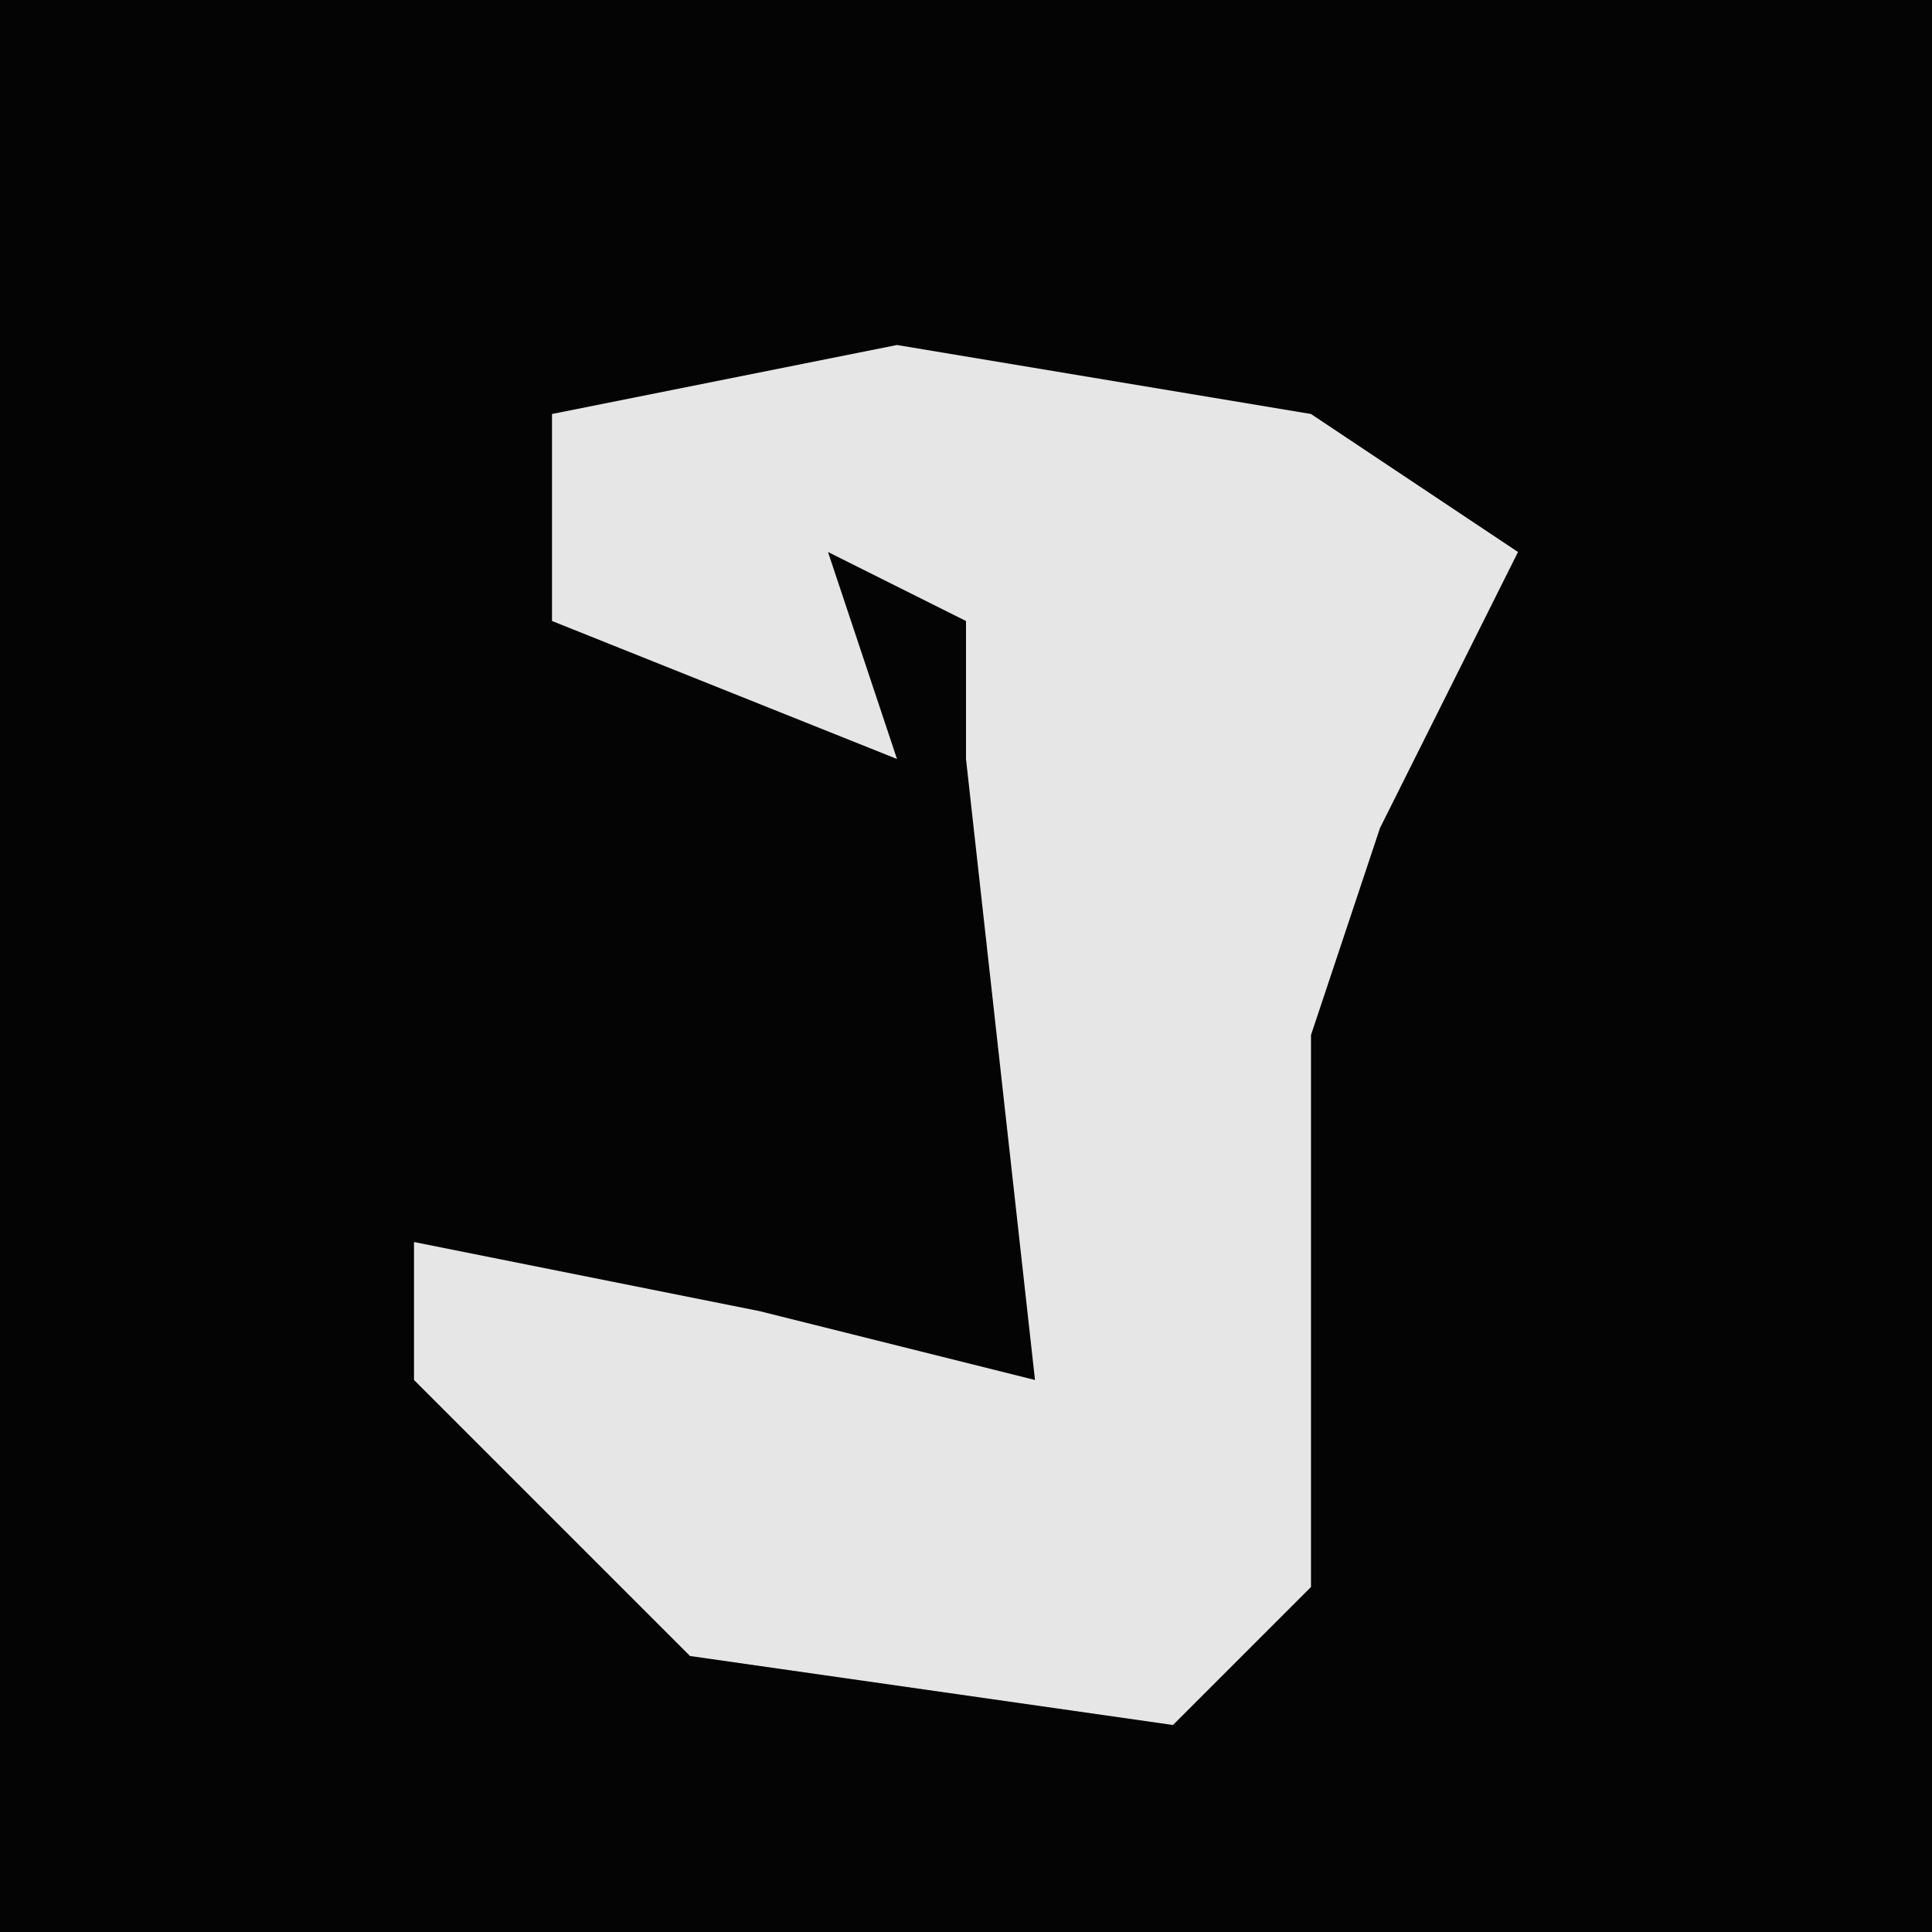 <?xml version="1.0" encoding="UTF-8"?>
<svg version="1.1" xmlns="http://www.w3.org/2000/svg" width="28" height="28">
<path d="M0,0 L28,0 L28,28 L0,28 Z " fill="#040404" transform="translate(0,0)"/>
<path d="M0,0 L6,1 L9,3 L7,7 L6,10 L6,18 L4,20 L-3,19 L-7,15 L-7,13 L-2,14 L2,15 L1,6 L1,4 L-1,3 L0,6 L-5,4 L-5,1 Z " fill="#E6E6E6" transform="translate(13,5)"/>
</svg>
